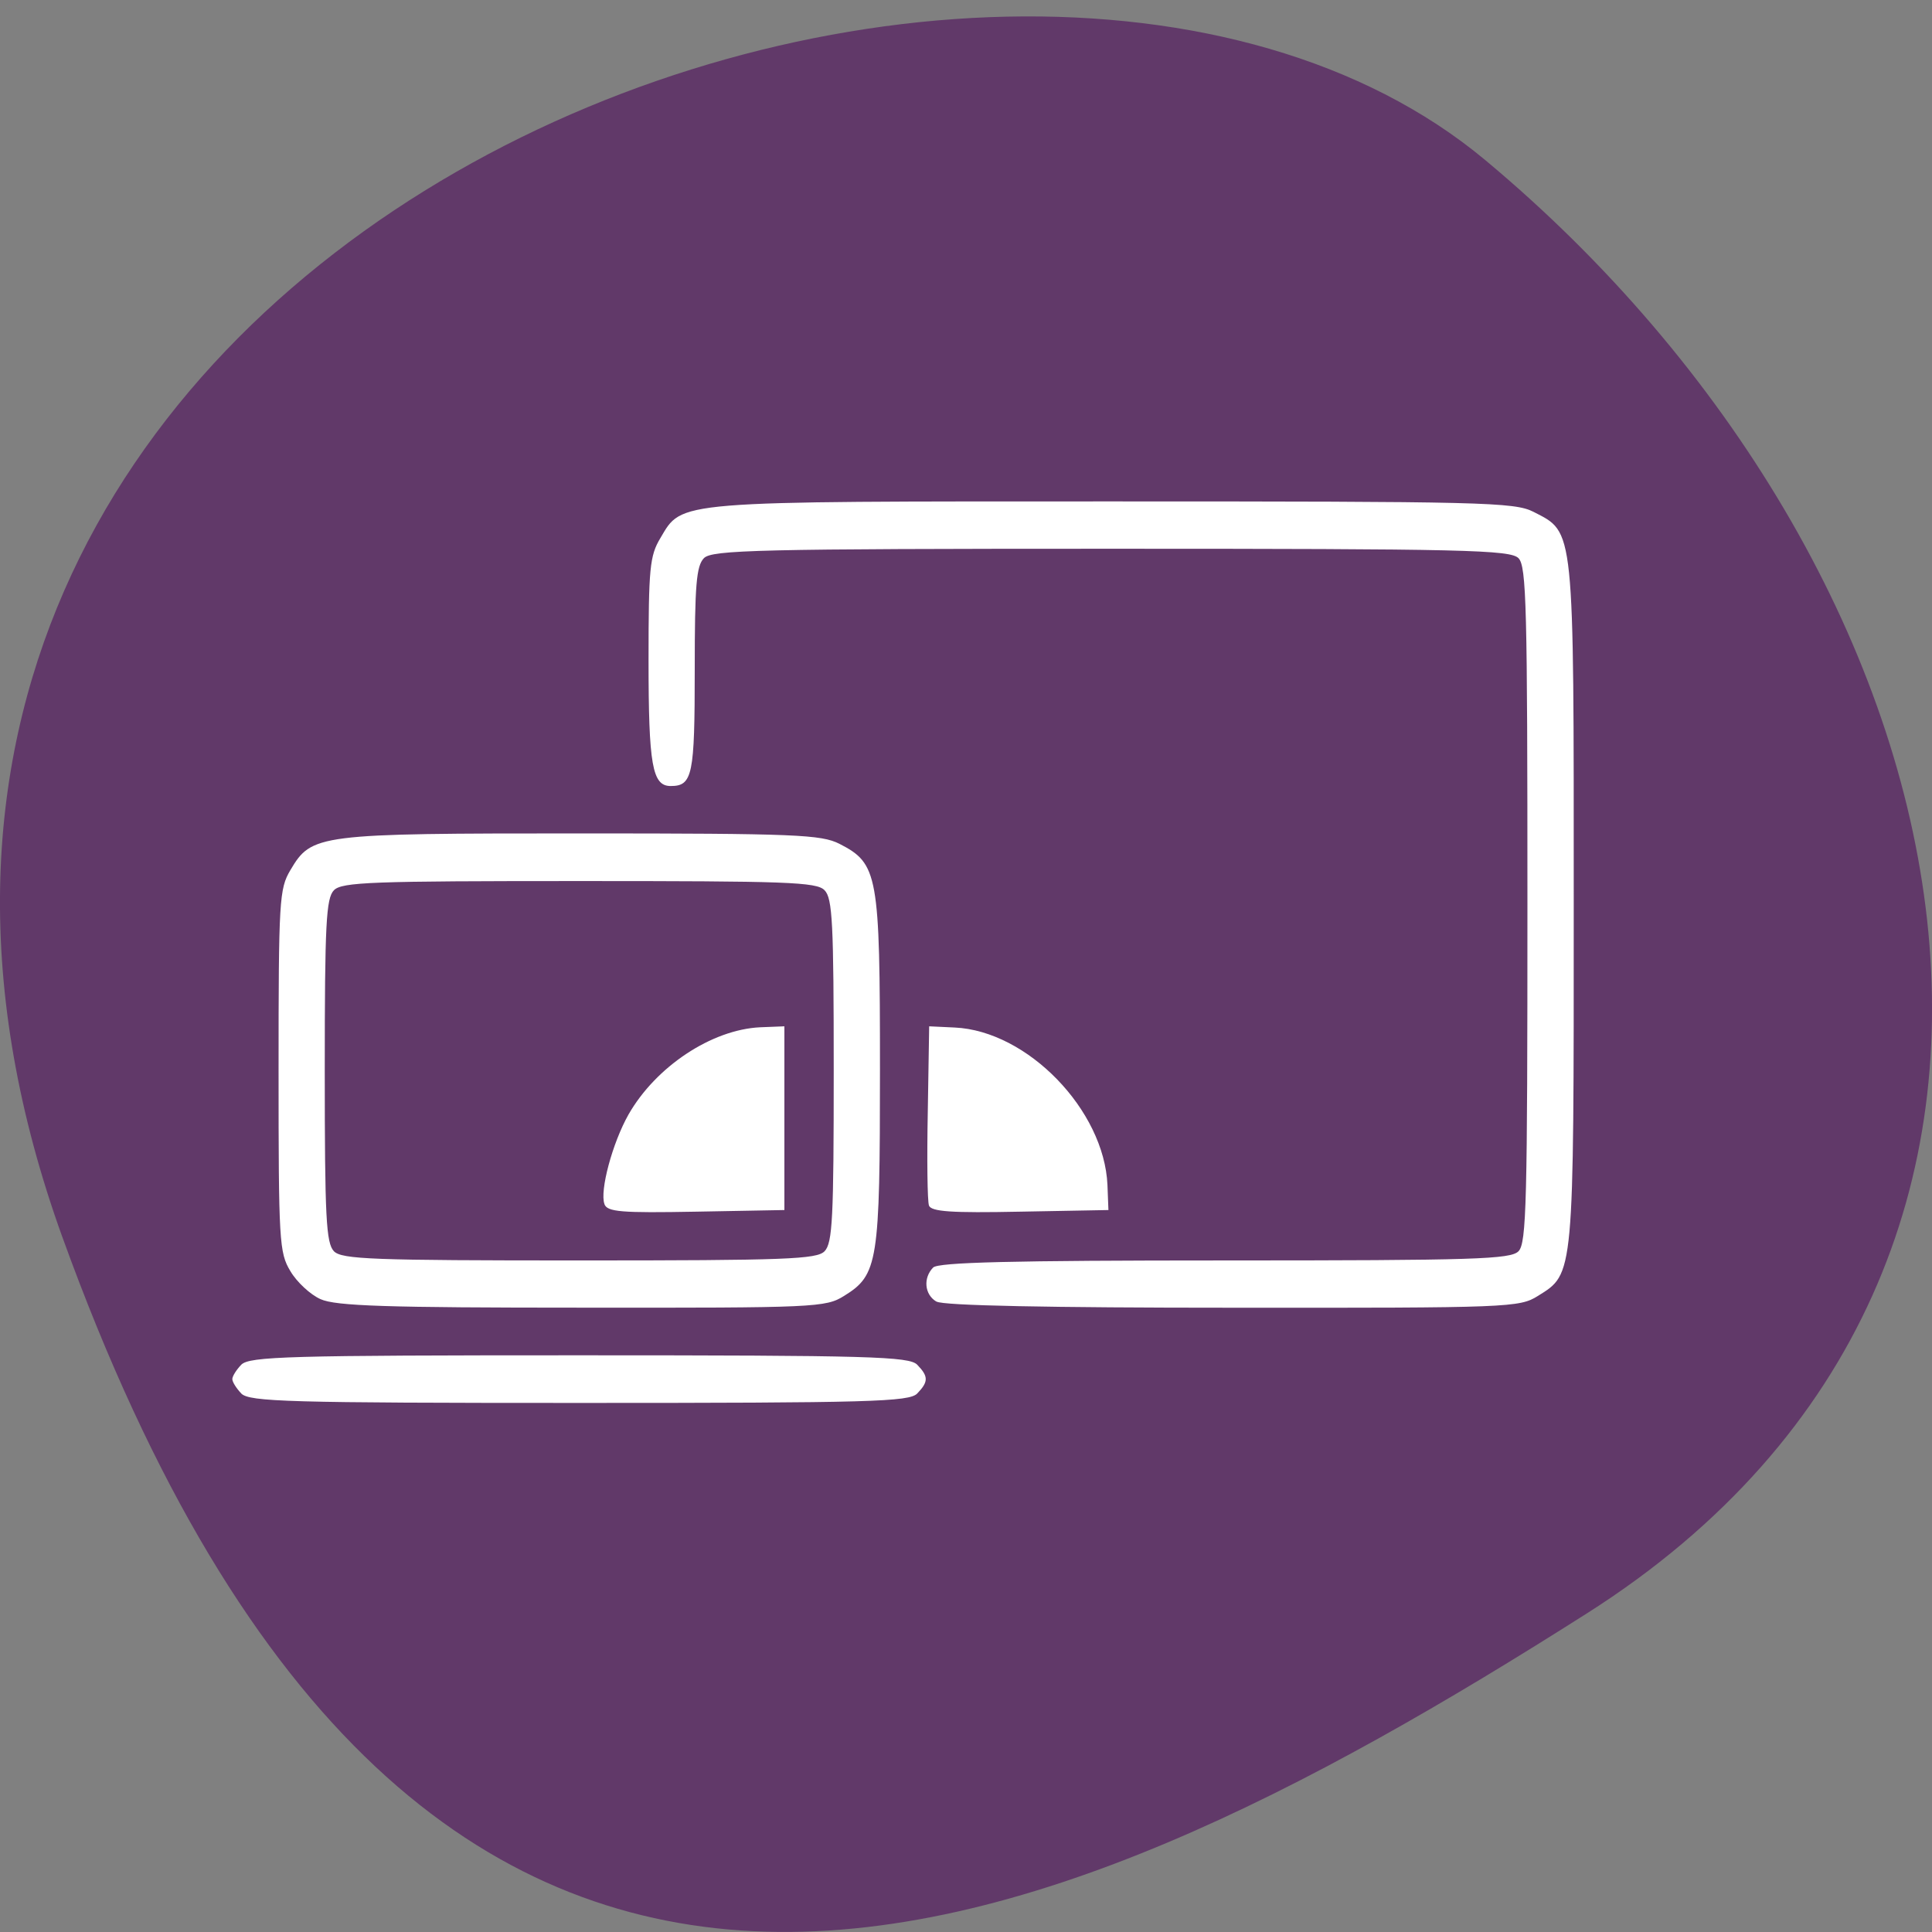 <svg xmlns="http://www.w3.org/2000/svg" viewBox="0 0 32 32"><rect x="0" y="0" width="32" height="32" fill="#808080" stroke="none"/><path d="m 1.035 20.496 c -5.973 -16.535 15.496 -24.574 23.566 -17.844 c 8.07 6.73 10.82 18.27 1.684 24.07 c -9.137 5.805 -19.273 10.309 -25.25 -6.227" fill="#613969"/><path d="m 3.996 23.08 c -0.082 -0.086 -0.148 -0.191 -0.148 -0.238 c 0 -0.047 0.066 -0.152 0.148 -0.238 c 0.137 -0.137 0.773 -0.156 5.598 -0.156 c 4.824 0 5.465 0.02 5.598 0.156 c 0.188 0.195 0.188 0.281 0 0.477 c -0.133 0.137 -0.773 0.156 -5.598 0.156 c -4.824 0 -5.461 -0.02 -5.598 -0.156 m 1.313 -1.563 c -0.168 -0.074 -0.395 -0.285 -0.5 -0.465 c -0.184 -0.305 -0.195 -0.488 -0.195 -3.32 c 0 -2.832 0.012 -3.01 0.195 -3.32 c 0.355 -0.598 0.434 -0.609 4.805 -0.609 c 3.574 0 3.988 0.02 4.289 0.172 c 0.641 0.328 0.672 0.504 0.672 3.738 c 0 3.195 -0.031 3.402 -0.594 3.75 c -0.305 0.191 -0.469 0.199 -4.34 0.195 c -3.238 0 -4.082 -0.027 -4.332 -0.141 m 8.348 -0.793 c 0.133 -0.137 0.152 -0.547 0.152 -2.992 c 0 -2.445 -0.02 -2.855 -0.152 -2.988 c -0.129 -0.137 -0.633 -0.152 -4.063 -0.152 c -3.43 0 -3.93 0.016 -4.063 0.152 c -0.129 0.133 -0.152 0.543 -0.152 2.988 c 0 2.445 0.023 2.855 0.152 2.992 c 0.133 0.133 0.633 0.152 4.063 0.152 c 3.43 0 3.934 -0.02 4.063 -0.152 m -3.645 -0.781 c -0.082 -0.219 0.133 -1.016 0.398 -1.484 c 0.453 -0.793 1.375 -1.406 2.18 -1.445 l 0.402 -0.016 v 3.043 l -1.461 0.027 c -1.246 0.023 -1.473 0.004 -1.52 -0.125 m 5.496 1.613 c -0.195 -0.117 -0.219 -0.391 -0.051 -0.563 c 0.086 -0.086 1.289 -0.117 4.828 -0.117 c 4.16 0 4.734 -0.02 4.867 -0.152 c 0.133 -0.137 0.148 -0.797 0.148 -5.742 c 0 -4.945 -0.016 -5.602 -0.148 -5.738 c -0.137 -0.137 -0.879 -0.156 -6.746 -0.156 c -5.867 0 -6.613 0.02 -6.746 0.156 c -0.125 0.129 -0.152 0.438 -0.152 1.848 c 0 1.746 -0.035 1.926 -0.398 1.926 c -0.305 0 -0.367 -0.34 -0.367 -2.082 c 0 -1.531 0.02 -1.73 0.195 -2.023 c 0.371 -0.625 0.176 -0.609 7.488 -0.609 c 6.125 0 6.66 0.012 6.973 0.172 c 0.684 0.352 0.668 0.191 0.668 6.488 c 0 6.207 0.008 6.125 -0.594 6.5 c -0.305 0.191 -0.469 0.199 -5.05 0.195 c -3.043 0 -4.805 -0.035 -4.91 -0.102 m -0.125 -1.59 c -0.027 -0.07 -0.035 -0.77 -0.02 -1.551 l 0.023 -1.418 l 0.422 0.02 c 1.207 0.055 2.477 1.367 2.531 2.609 l 0.016 0.414 l -1.461 0.027 c -1.145 0.023 -1.473 0 -1.512 -0.102" fill="#fff"/></svg>